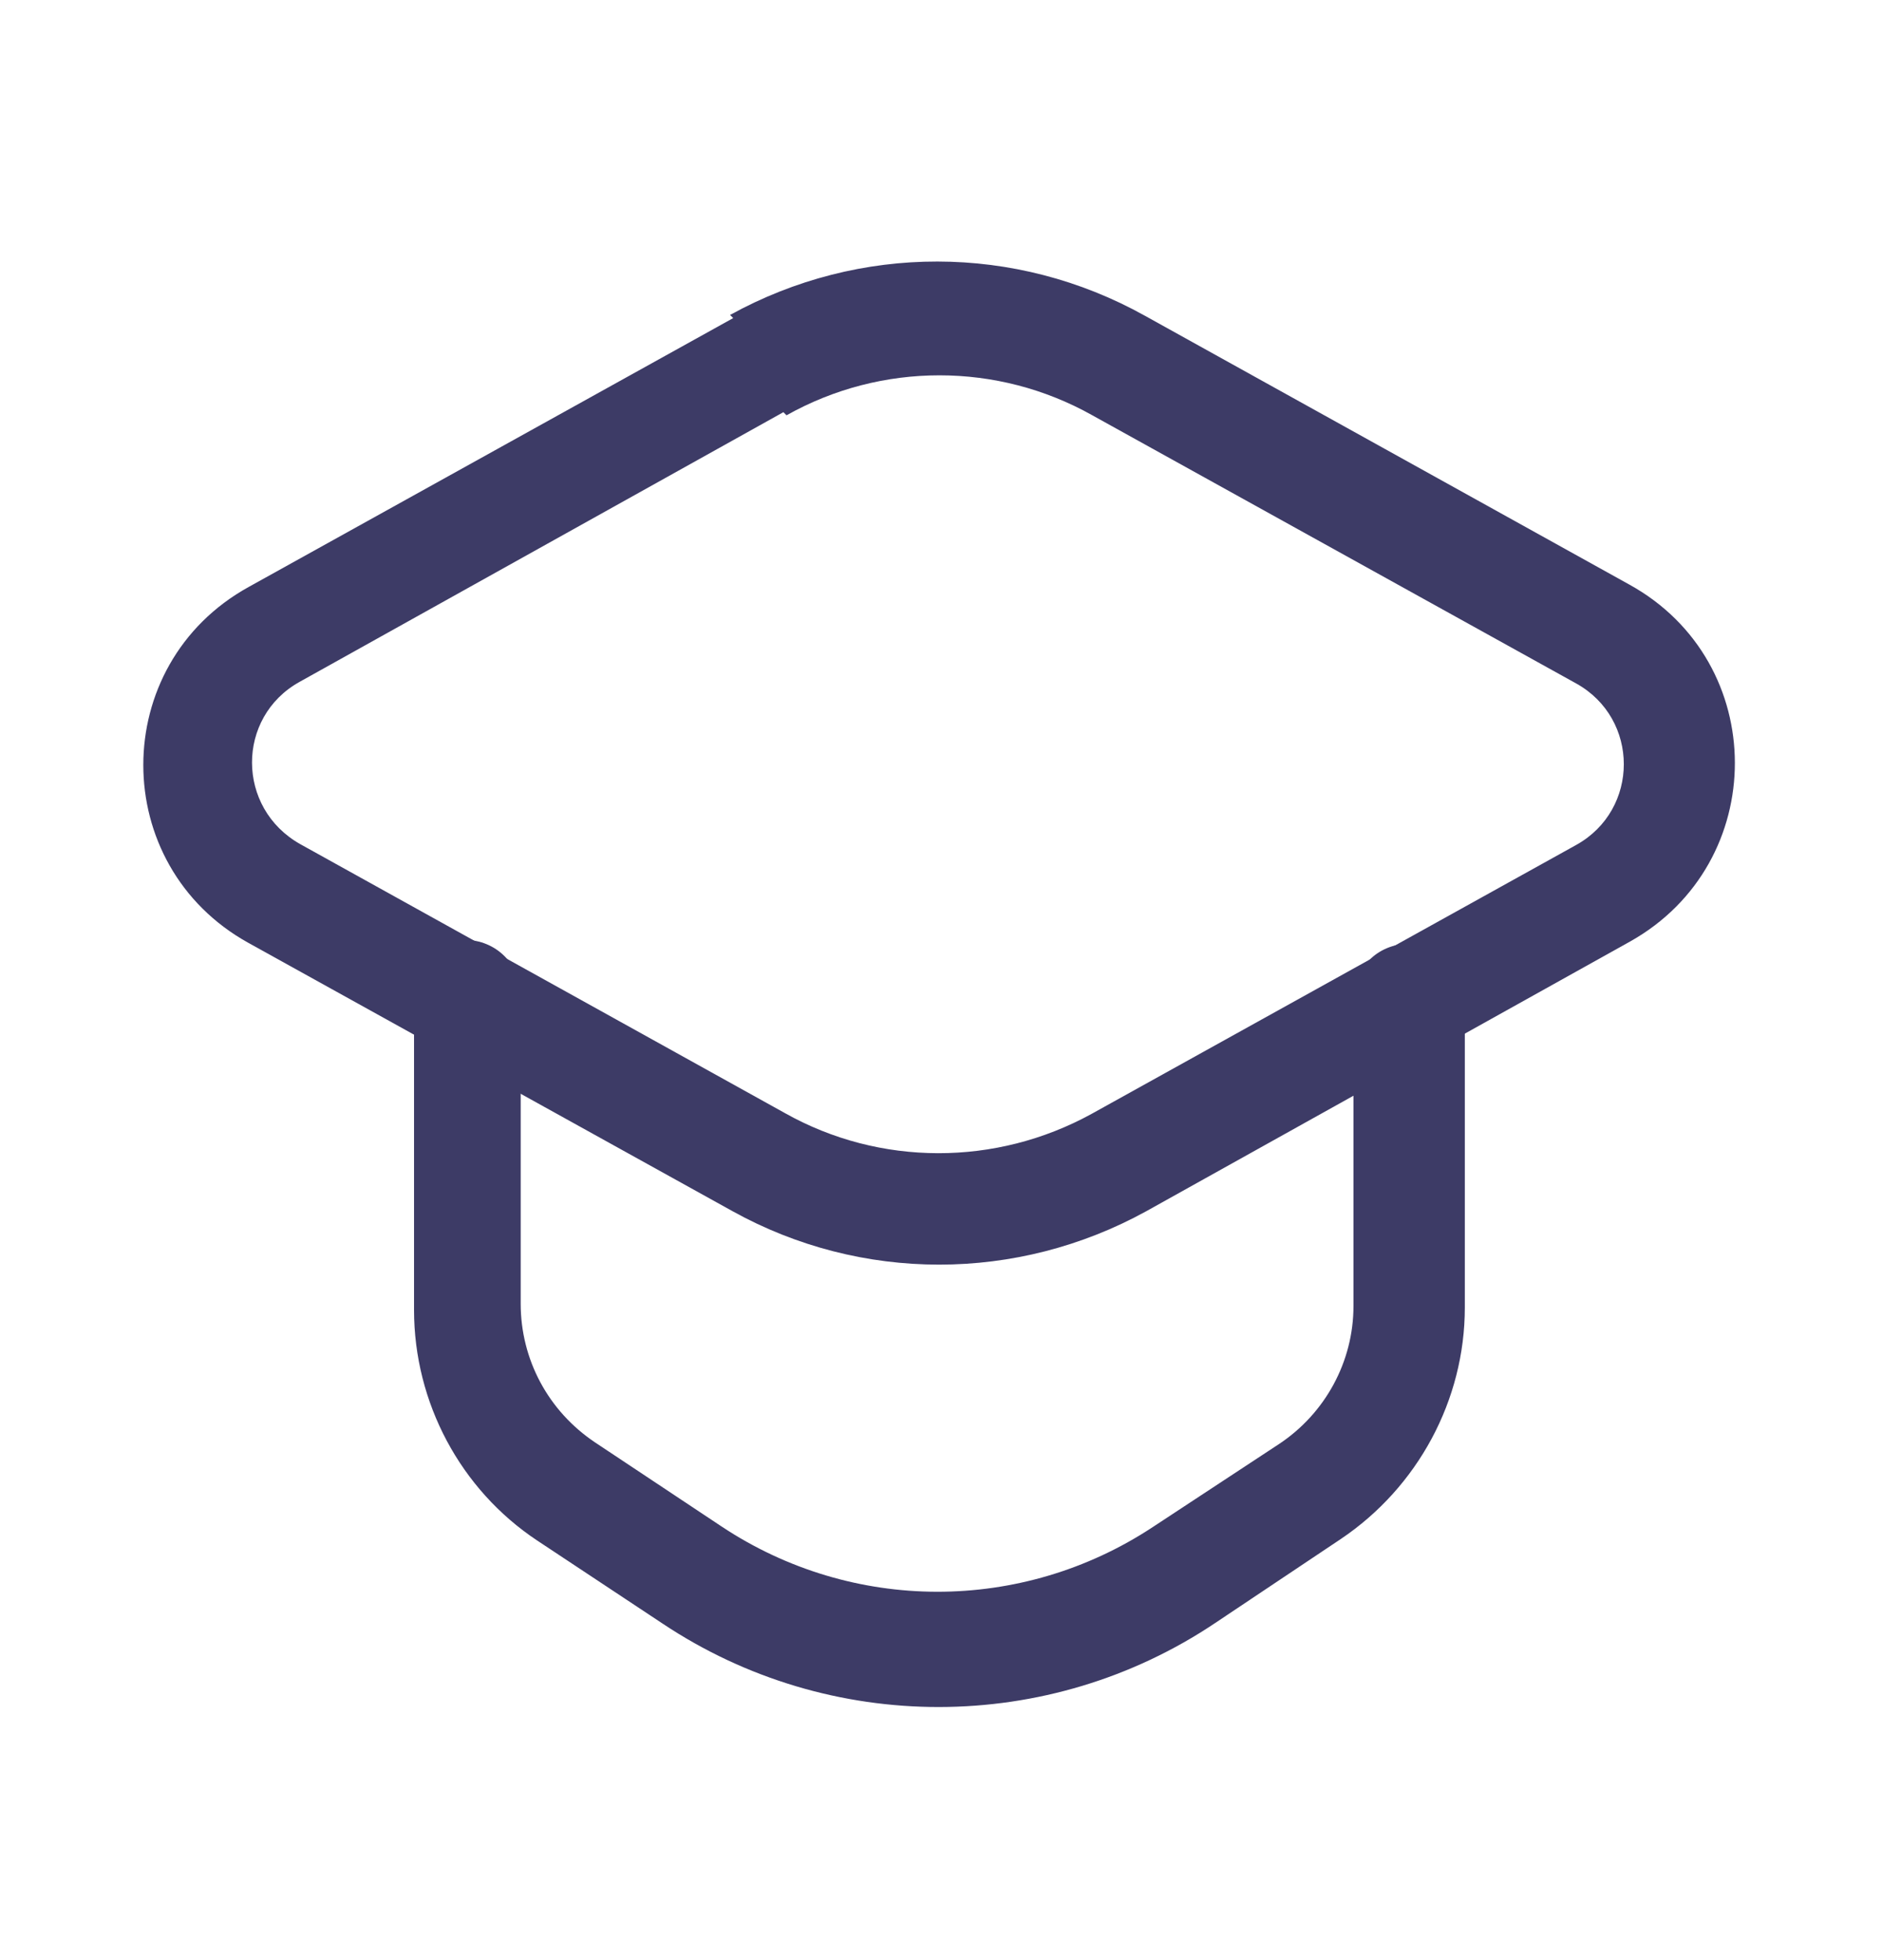 <svg width="24" height="25" viewBox="0 0 24 25" fill="none" xmlns="http://www.w3.org/2000/svg">
<g clip-path="url(#clip0_724_465)">
<path d="M9.35 4.057L3.17 7.487C1.38 8.477 1.38 11.037 3.17 12.027L9.34 15.447C10.98 16.357 12.97 16.357 14.62 15.447L20.79 12.007C22.57 11.007 22.57 8.447 20.78 7.457L14.6 4.027C12.95 3.107 10.96 3.107 9.31 4.017L9.35 4.057ZM10.03 5.297C11.24 4.617 12.72 4.617 13.93 5.297L20.1 8.717C20.91 9.167 20.91 10.327 20.1 10.777L13.92 14.207C12.7 14.877 11.22 14.877 10.01 14.197L3.83 10.767C3.01 10.307 3.01 9.147 3.82 8.697L9.99 5.257L10.03 5.297Z" fill="#3D3B66"/>
<path d="M5.28 12.787V16.708C5.28 17.887 5.87 18.997 6.85 19.648L8.45 20.708C10.58 22.128 13.37 22.128 15.5 20.698L17.1 19.628C18.08 18.968 18.68 17.858 18.68 16.677V12.748C18.68 12.348 18.36 12.037 17.97 12.037C17.57 12.037 17.26 12.348 17.26 12.738V16.657C17.26 17.367 16.9 18.027 16.31 18.418L14.7 19.477C13.03 20.578 10.87 20.578 9.2 19.468L7.59 18.398C6.99 17.997 6.64 17.338 6.64 16.628V12.697C6.64 12.297 6.32 11.988 5.93 11.988C5.53 11.988 5.22 12.297 5.22 12.688L5.28 12.787Z" fill="#3D3B66"/>
</g>
<defs>
<clipPath id="clip0_724_465">
<rect width="24" height="24" fill="white" transform="translate(0 0.587)"/>
</clipPath>
</defs>
</svg>
